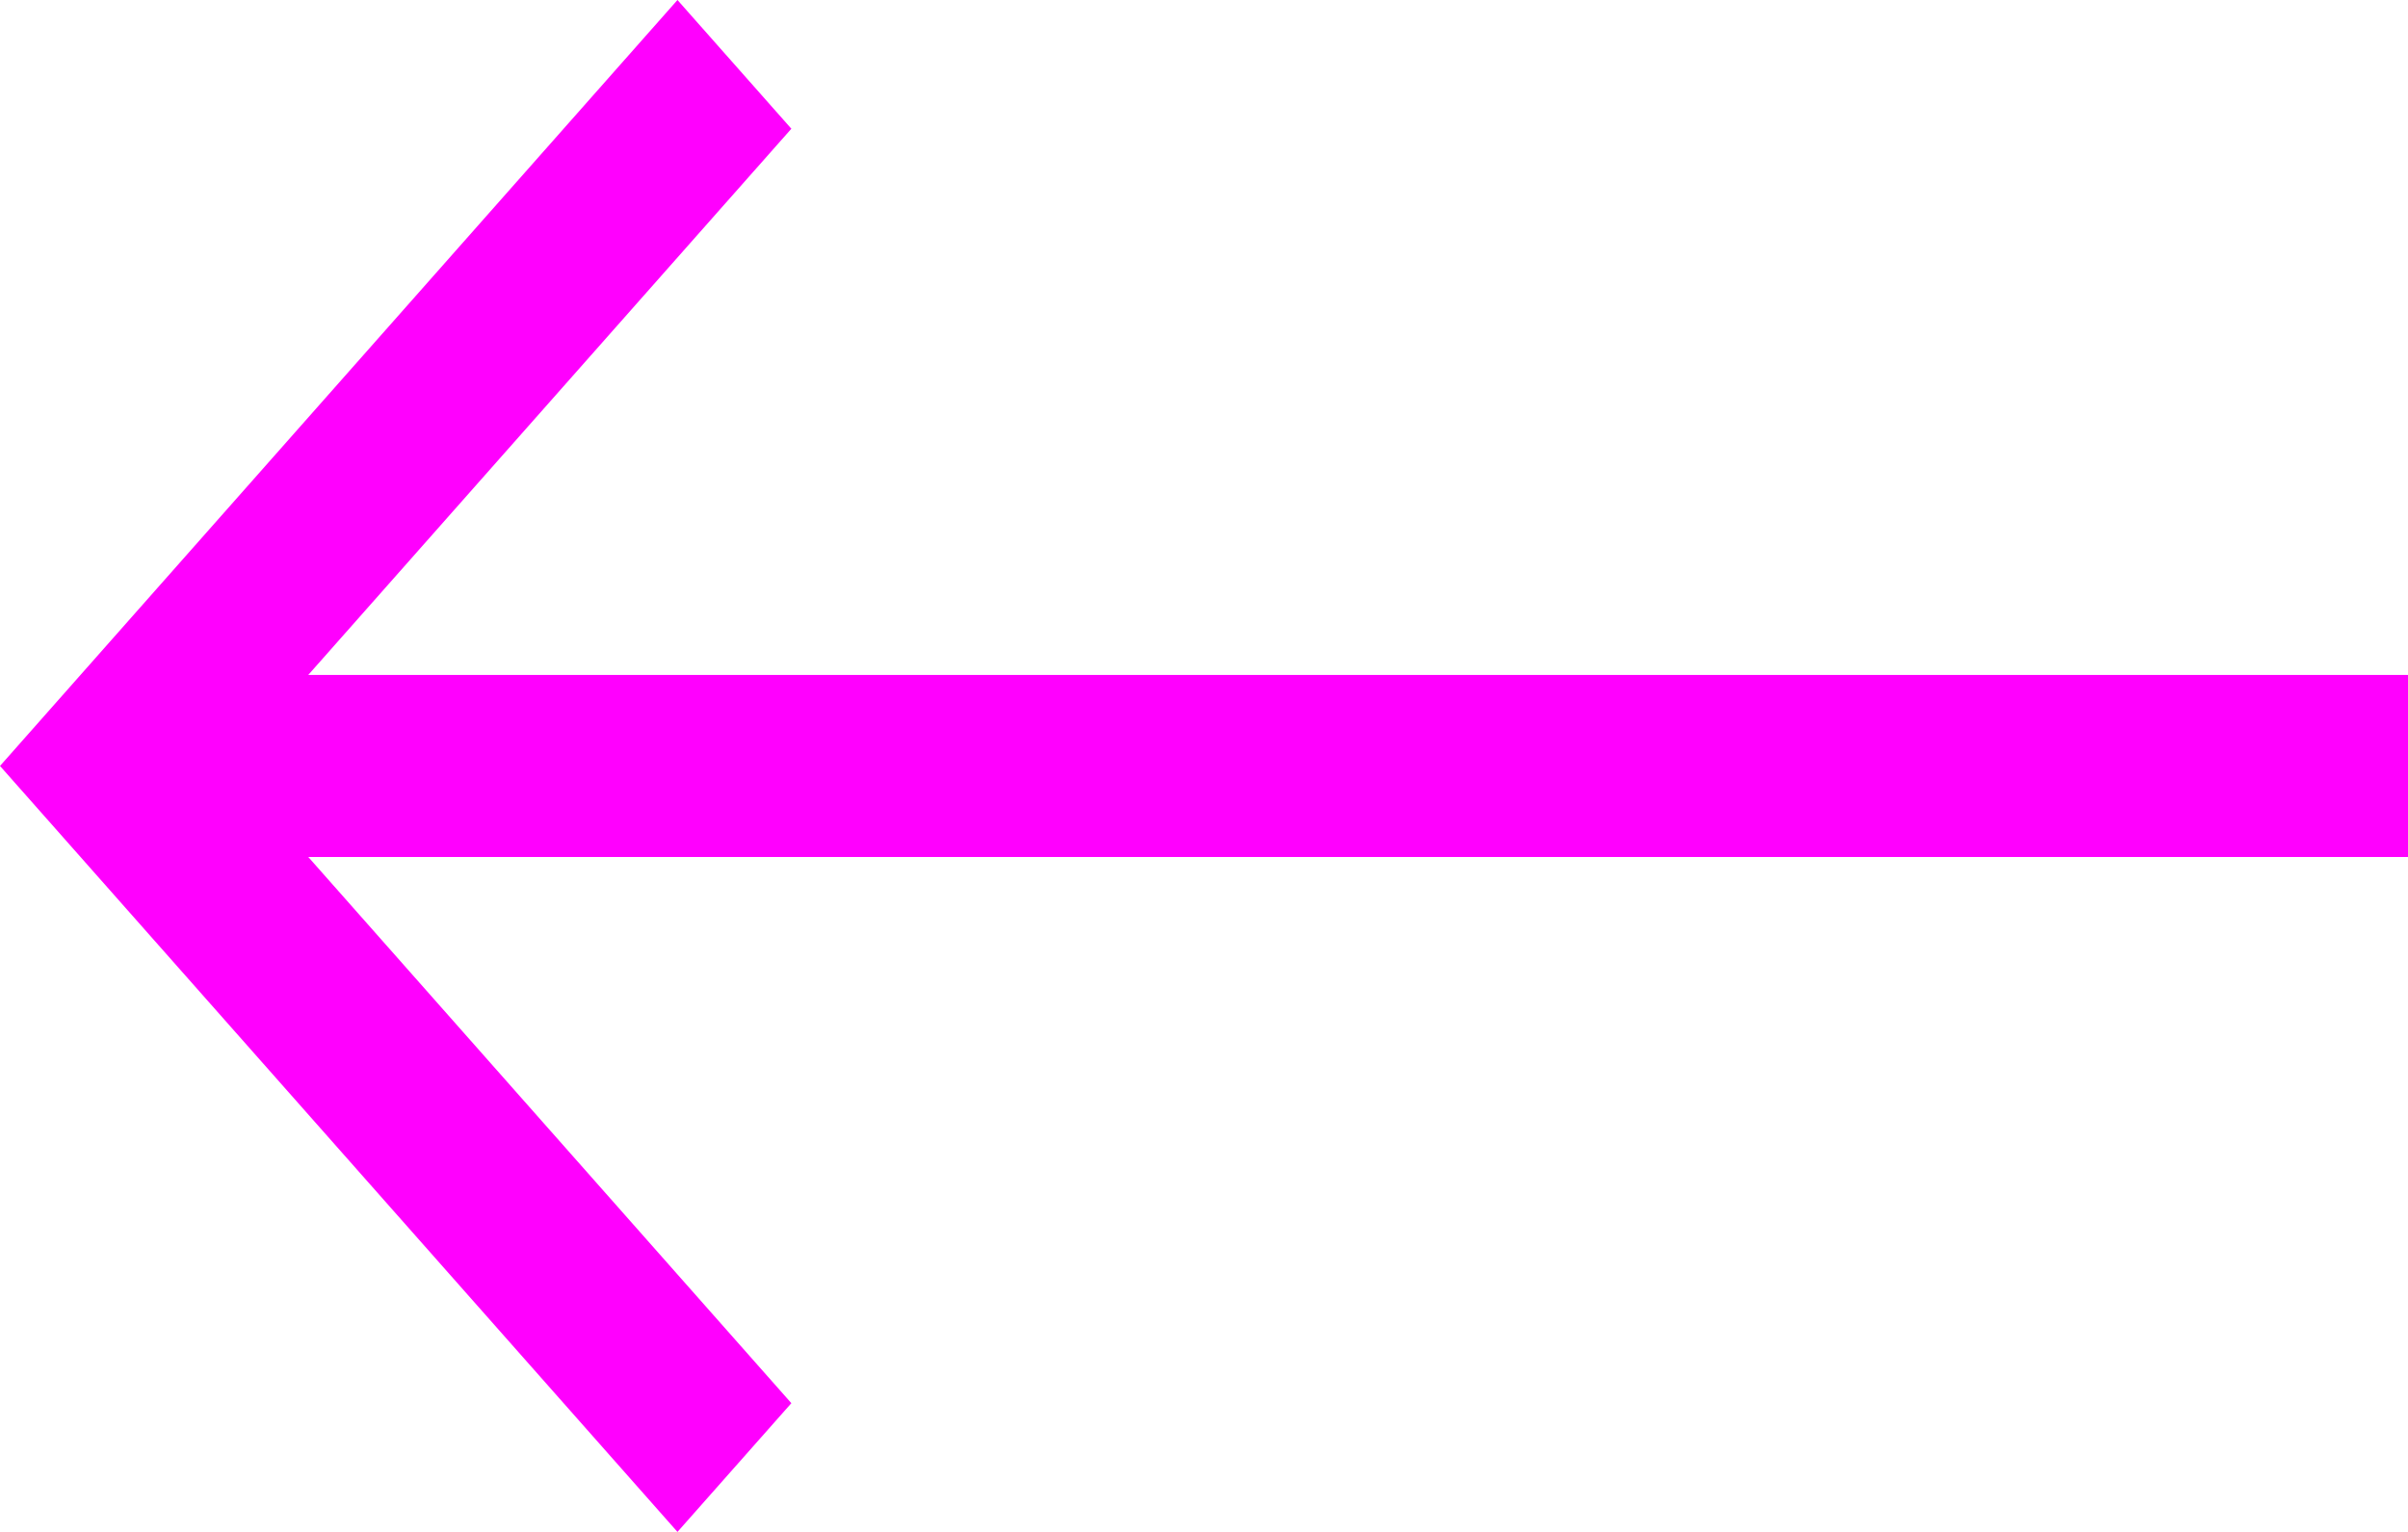 <svg width="44" height="28" viewBox="0 0 44 28" fill="none" xmlns="http://www.w3.org/2000/svg">
<path d="M44 12.336H5.633L14.46 2.353L12.379 0L0 14L12.379 28L14.46 25.647L5.633 15.664H44V12.336Z" fill="#FF00FE"/>
</svg>
